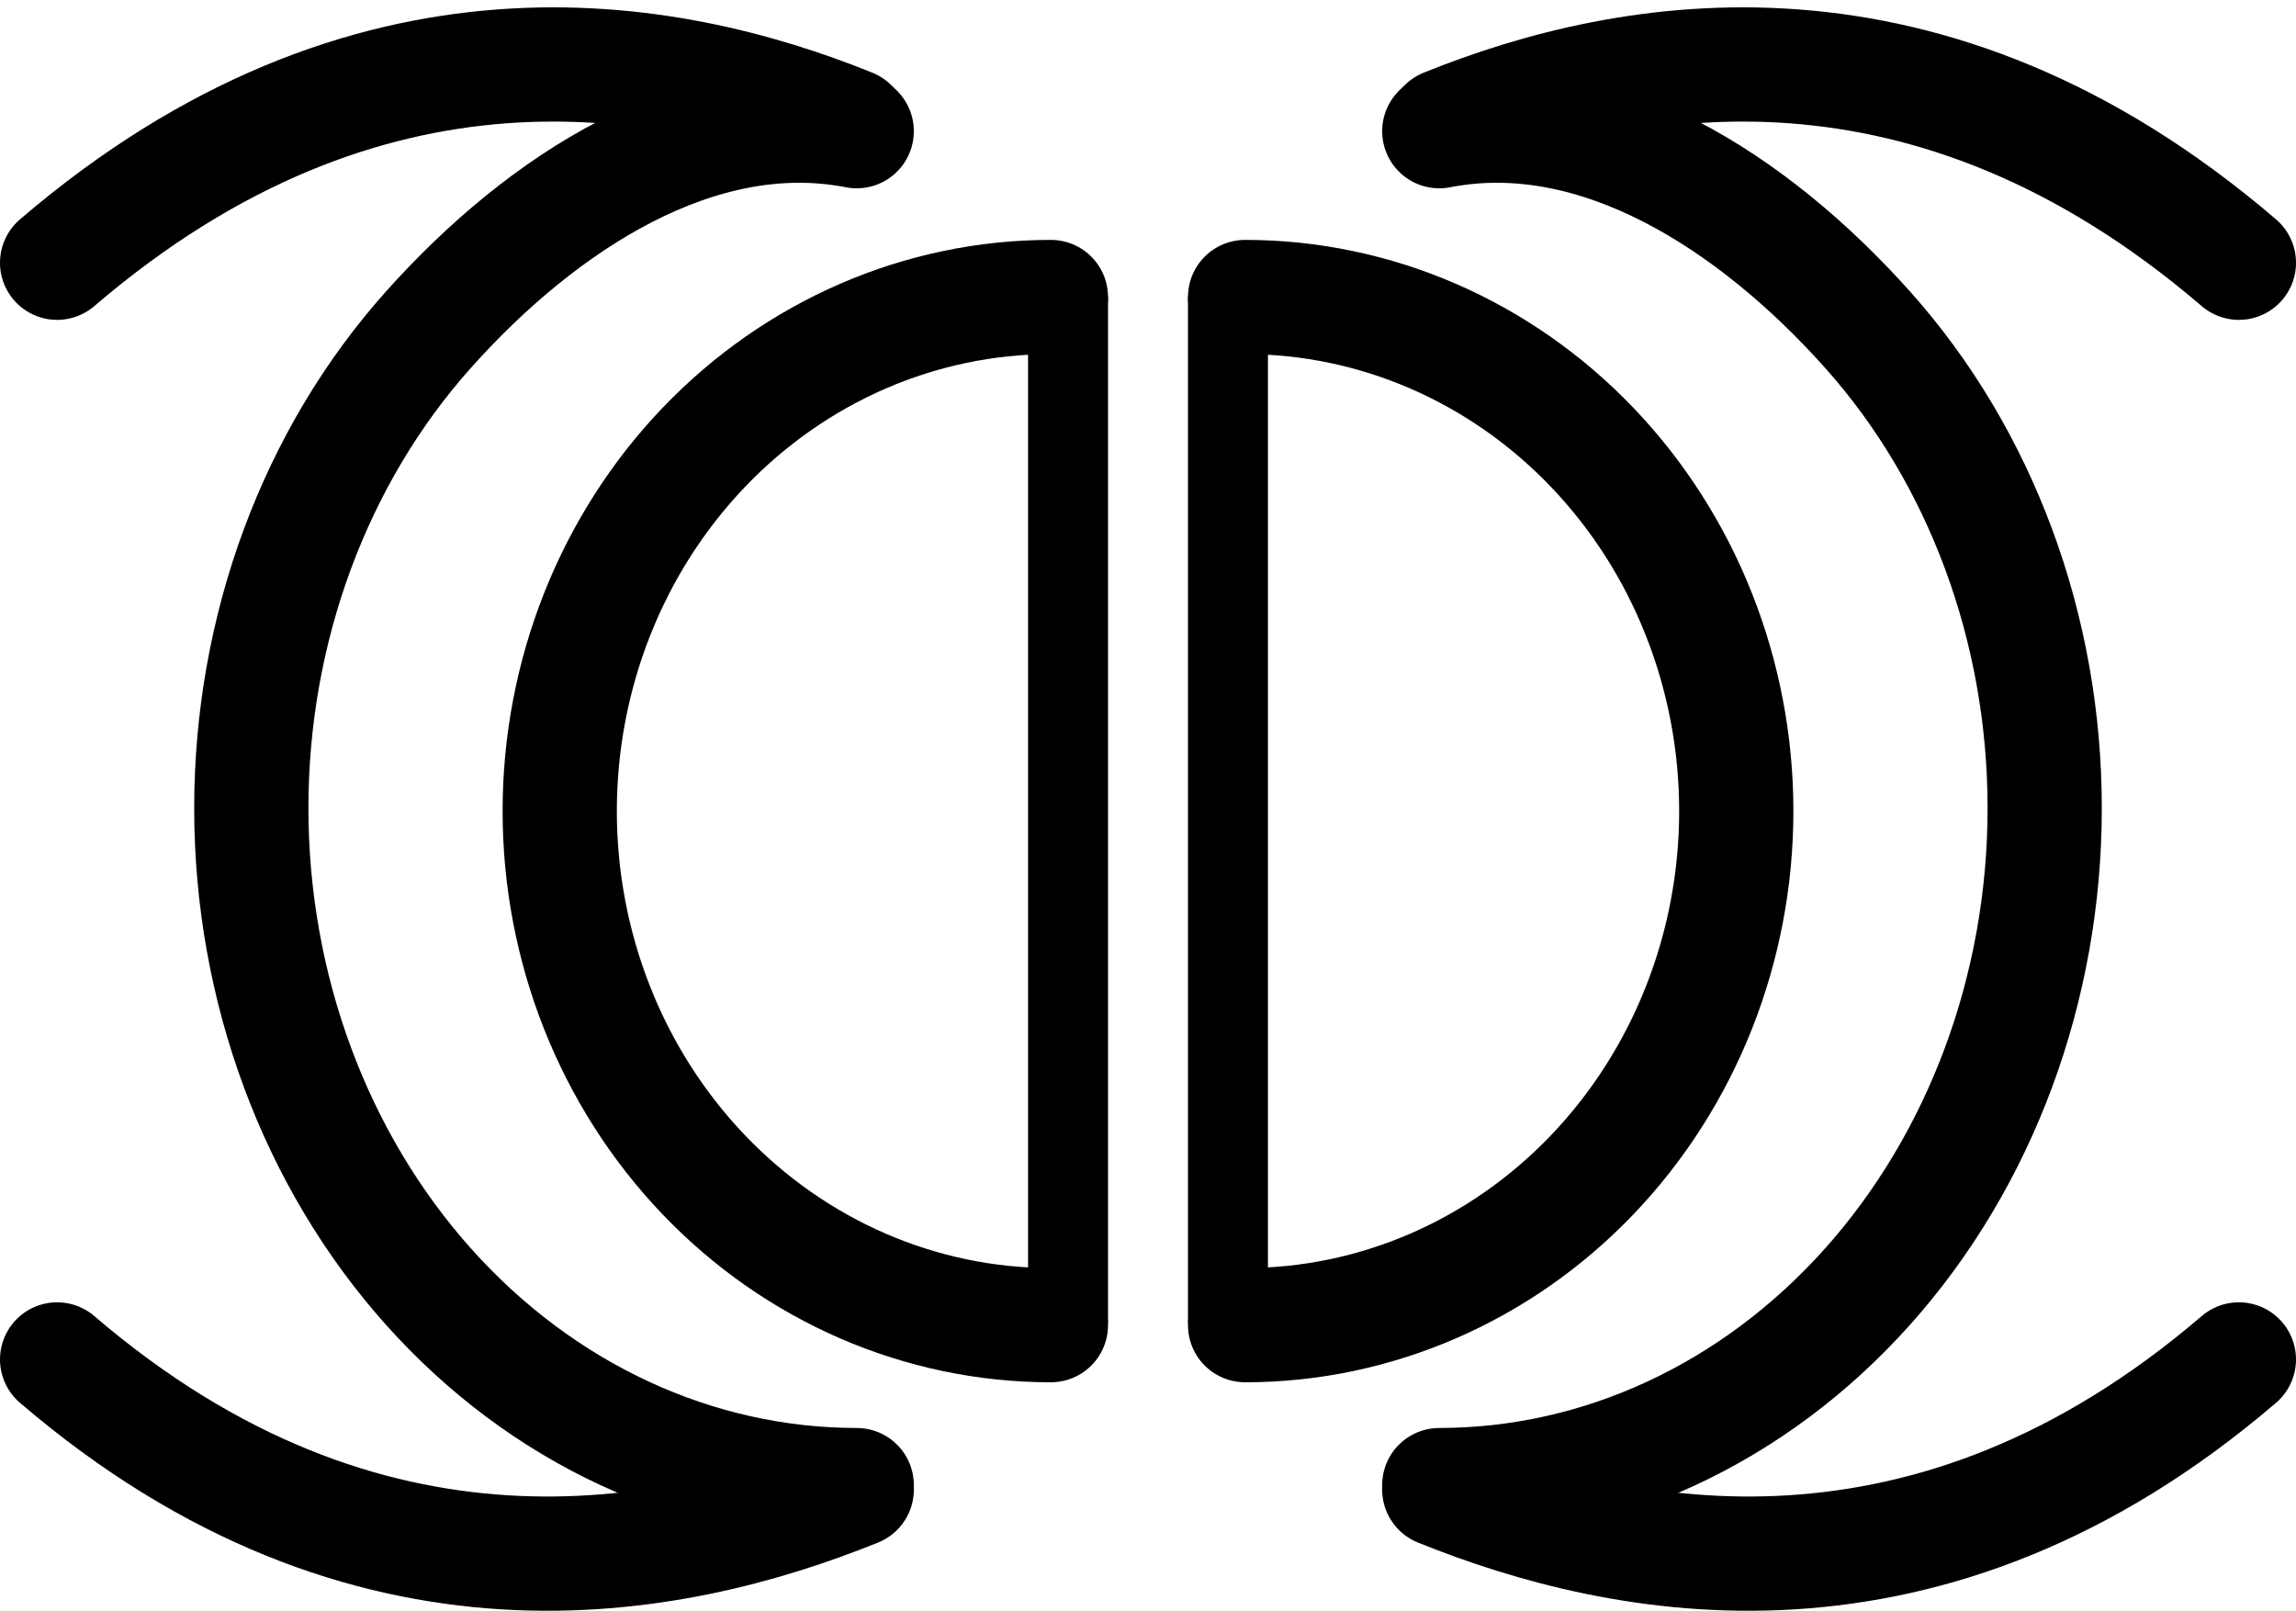 <svg width="201" height="141" viewBox="0 0 201 141" fill="none" xmlns="http://www.w3.org/2000/svg">
<g clip-path="url(#clip0_10_235)">
<path d="M75 11.484C61.198 8.79 47.463 17.727 37.523 28.84C27.584 39.953 22 55.026 22 70.742C22 86.458 27.584 101.531 37.523 112.644C47.463 123.757 60.944 130 75 130" stroke="black" stroke-width="10" stroke-linecap="round"/>
<path d="M74.5 11C58.389 4.49 32.222 -0.326 5 23" stroke="black" stroke-width="10" stroke-linecap="round"/>
<path d="M75 130.392C58.889 136.902 32.222 142.326 5 119" stroke="black" stroke-width="10" stroke-linecap="round"/>
<path d="M93.5 26.302V115.5" stroke="black" stroke-width="7" stroke-linecap="round"/>
<path d="M92 26C80.596 26 69.659 30.741 61.594 39.18C53.53 47.619 49 59.065 49 71C49 82.935 53.53 94.381 61.594 102.82C69.659 111.259 80.596 116 92 116" stroke="black" stroke-width="10" stroke-linecap="round"/>
</g>
<g clip-path="url(#clip1_10_235)">
<path d="M126 11.484C139.802 8.79 153.537 17.727 163.477 28.84C173.416 39.953 179 55.026 179 70.742C179 86.458 173.416 101.531 163.477 112.644C153.537 123.757 140.057 130 126 130" stroke="black" stroke-width="10" stroke-linecap="round"/>
<path d="M126.5 11C142.611 4.49 168.778 -0.326 196 23" stroke="black" stroke-width="10" stroke-linecap="round"/>
<path d="M126 130.392C142.111 136.902 168.778 142.326 196 119" stroke="black" stroke-width="10" stroke-linecap="round"/>
<path d="M107.5 26.302V115.5" stroke="black" stroke-width="7" stroke-linecap="round"/>
<path d="M109 26C120.404 26 131.342 30.741 139.406 39.18C147.47 47.619 152 59.065 152 71C152 82.935 147.47 94.381 139.406 102.82C131.342 111.259 120.404 116 109 116" stroke="black" stroke-width="10" stroke-linecap="round"/>
</g>
<defs>
<clipPath id="clip0_10_235">
<rect width="97" height="141" fill="white"/>
</clipPath>
<clipPath id="clip1_10_235">
<rect width="97" height="141" fill="white" transform="matrix(-1 0 0 1 201 0)"/>
</clipPath>
</defs>
</svg>
